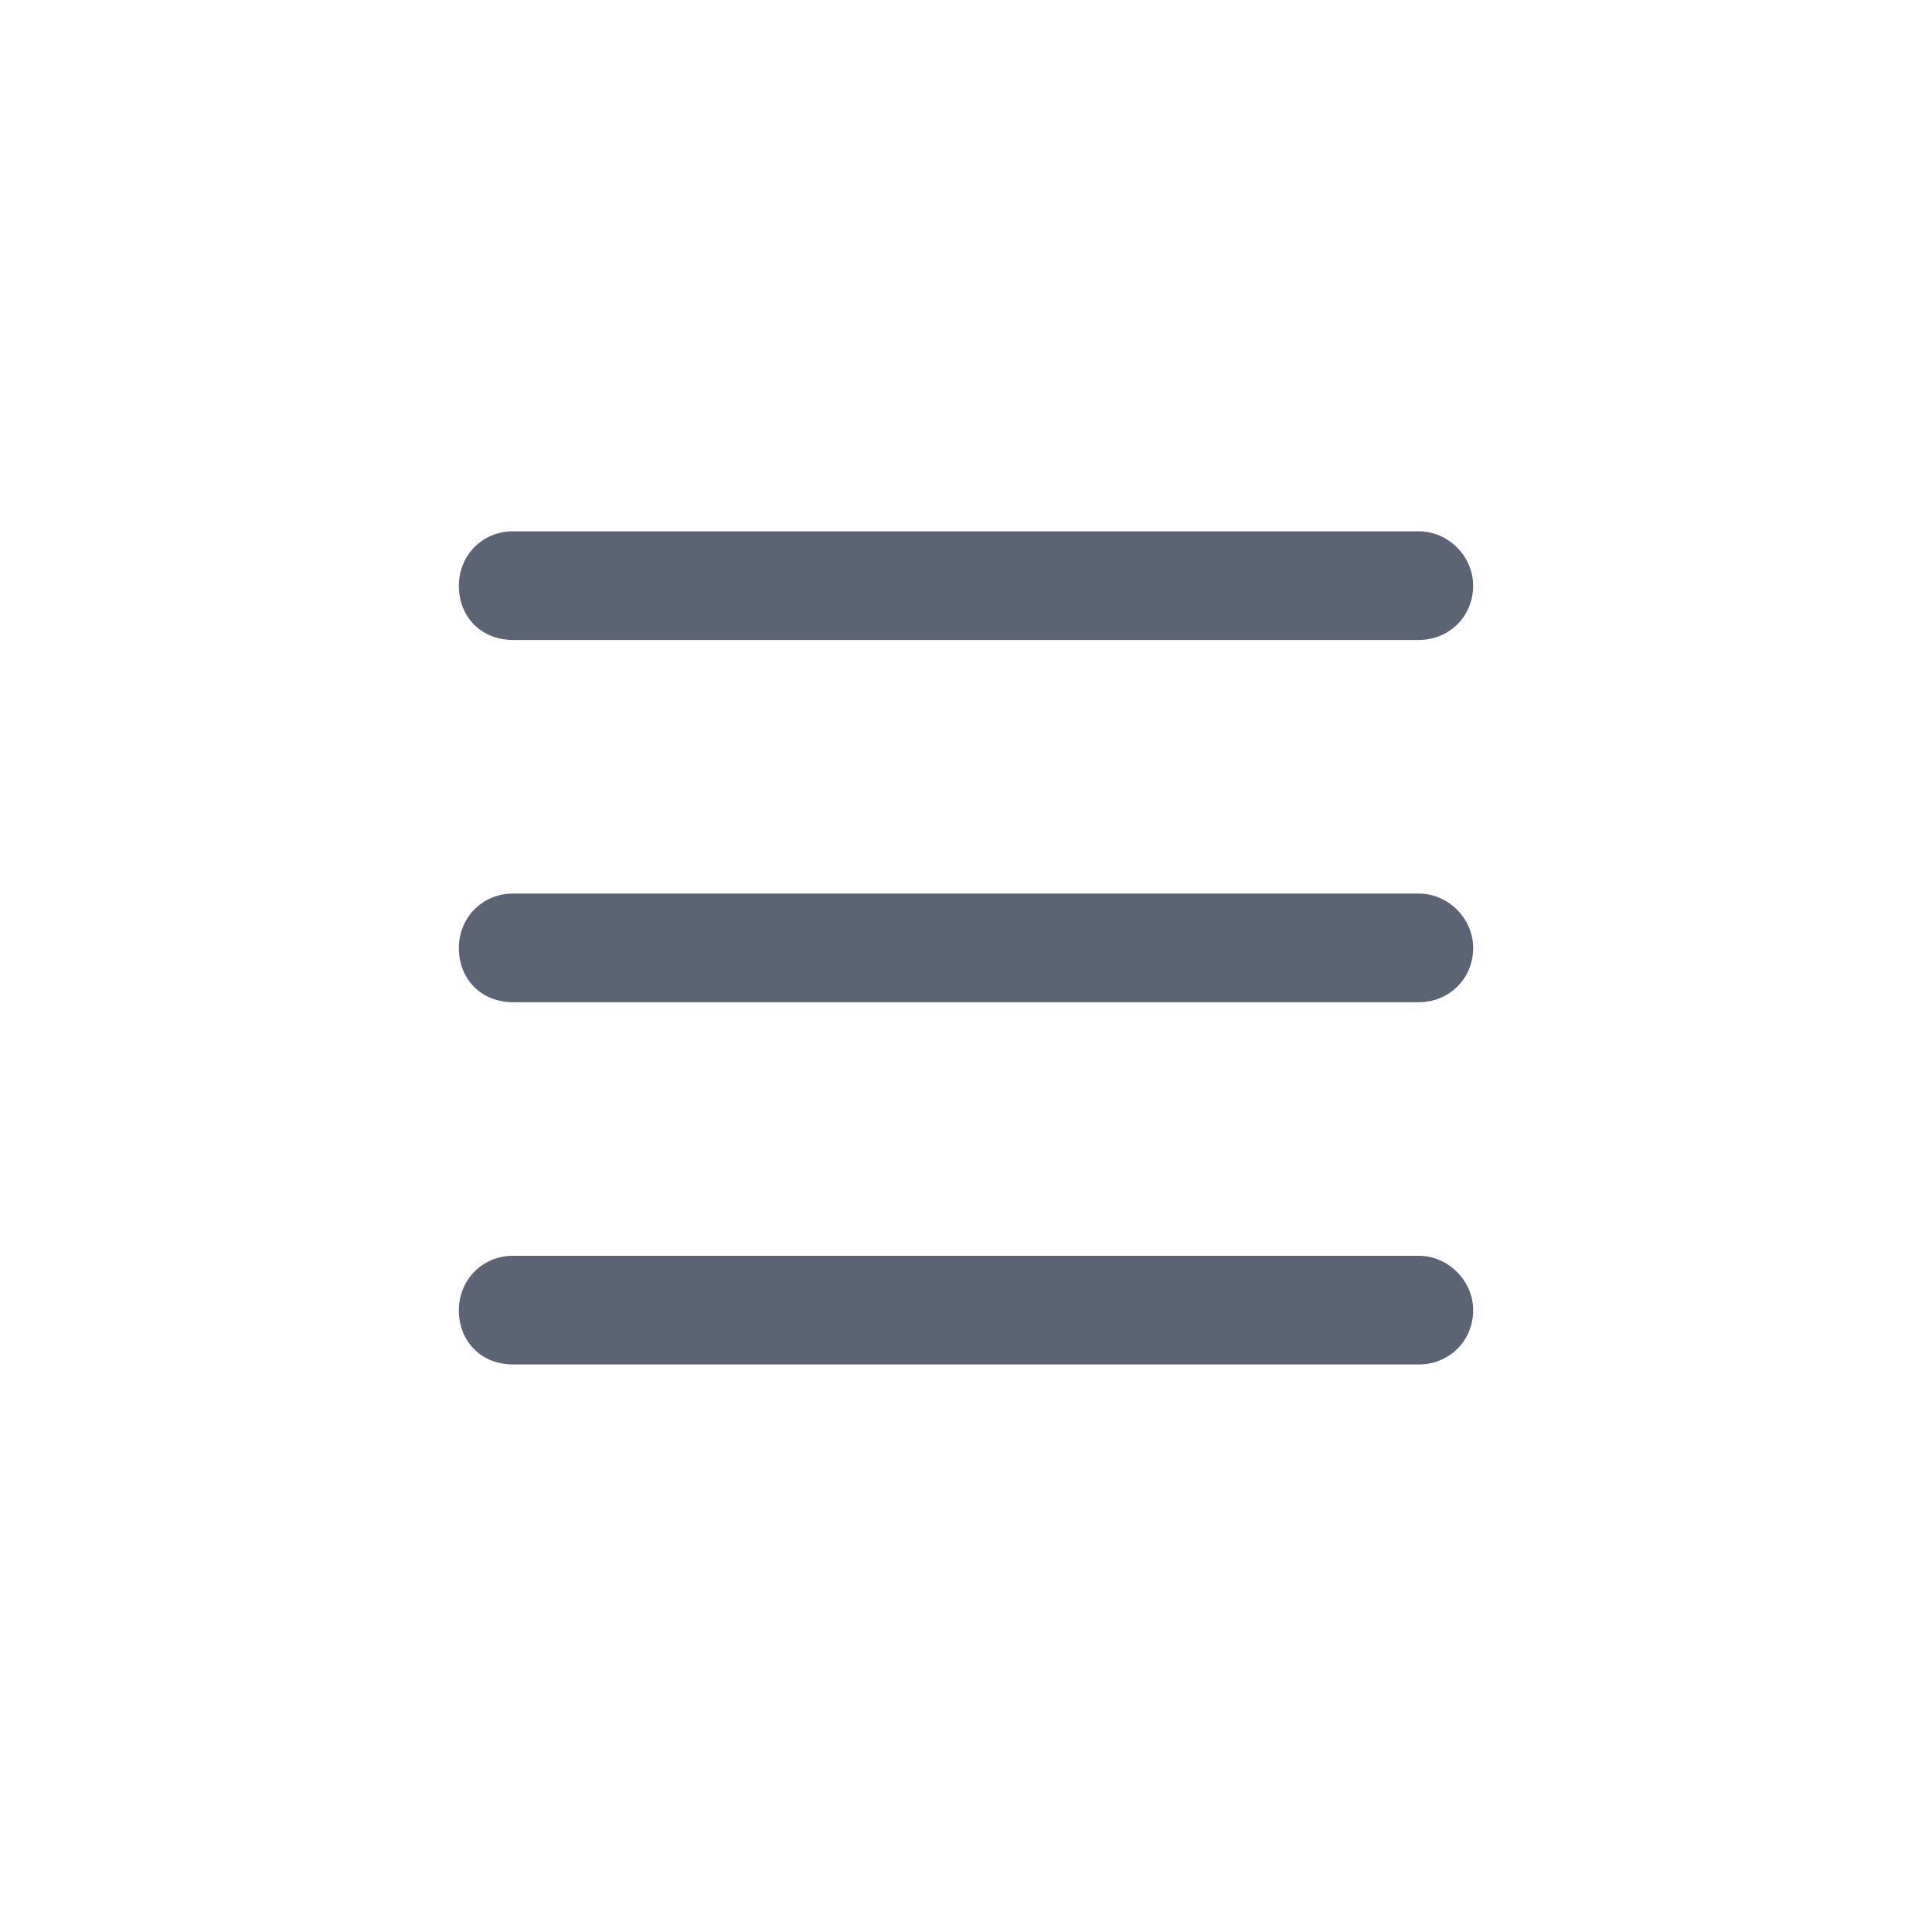 <svg width="40" height="40" viewBox="0 0 40 40" fill="none" xmlns="http://www.w3.org/2000/svg">
<path d="M9.5 12.125C9.5 11.516 9.969 11 10.625 11H29.375C29.984 11 30.5 11.516 30.5 12.125C30.5 12.781 29.984 13.25 29.375 13.25H10.625C9.969 13.25 9.5 12.781 9.5 12.125ZM9.5 19.625C9.5 19.016 9.969 18.5 10.625 18.5H29.375C29.984 18.5 30.5 19.016 30.5 19.625C30.5 20.281 29.984 20.75 29.375 20.75H10.625C9.969 20.75 9.5 20.281 9.5 19.625ZM29.375 28.25H10.625C9.969 28.25 9.5 27.781 9.5 27.125C9.5 26.516 9.969 26 10.625 26H29.375C29.984 26 30.5 26.516 30.5 27.125C30.5 27.781 29.984 28.25 29.375 28.25Z" fill="#5C6373"/>
</svg>
